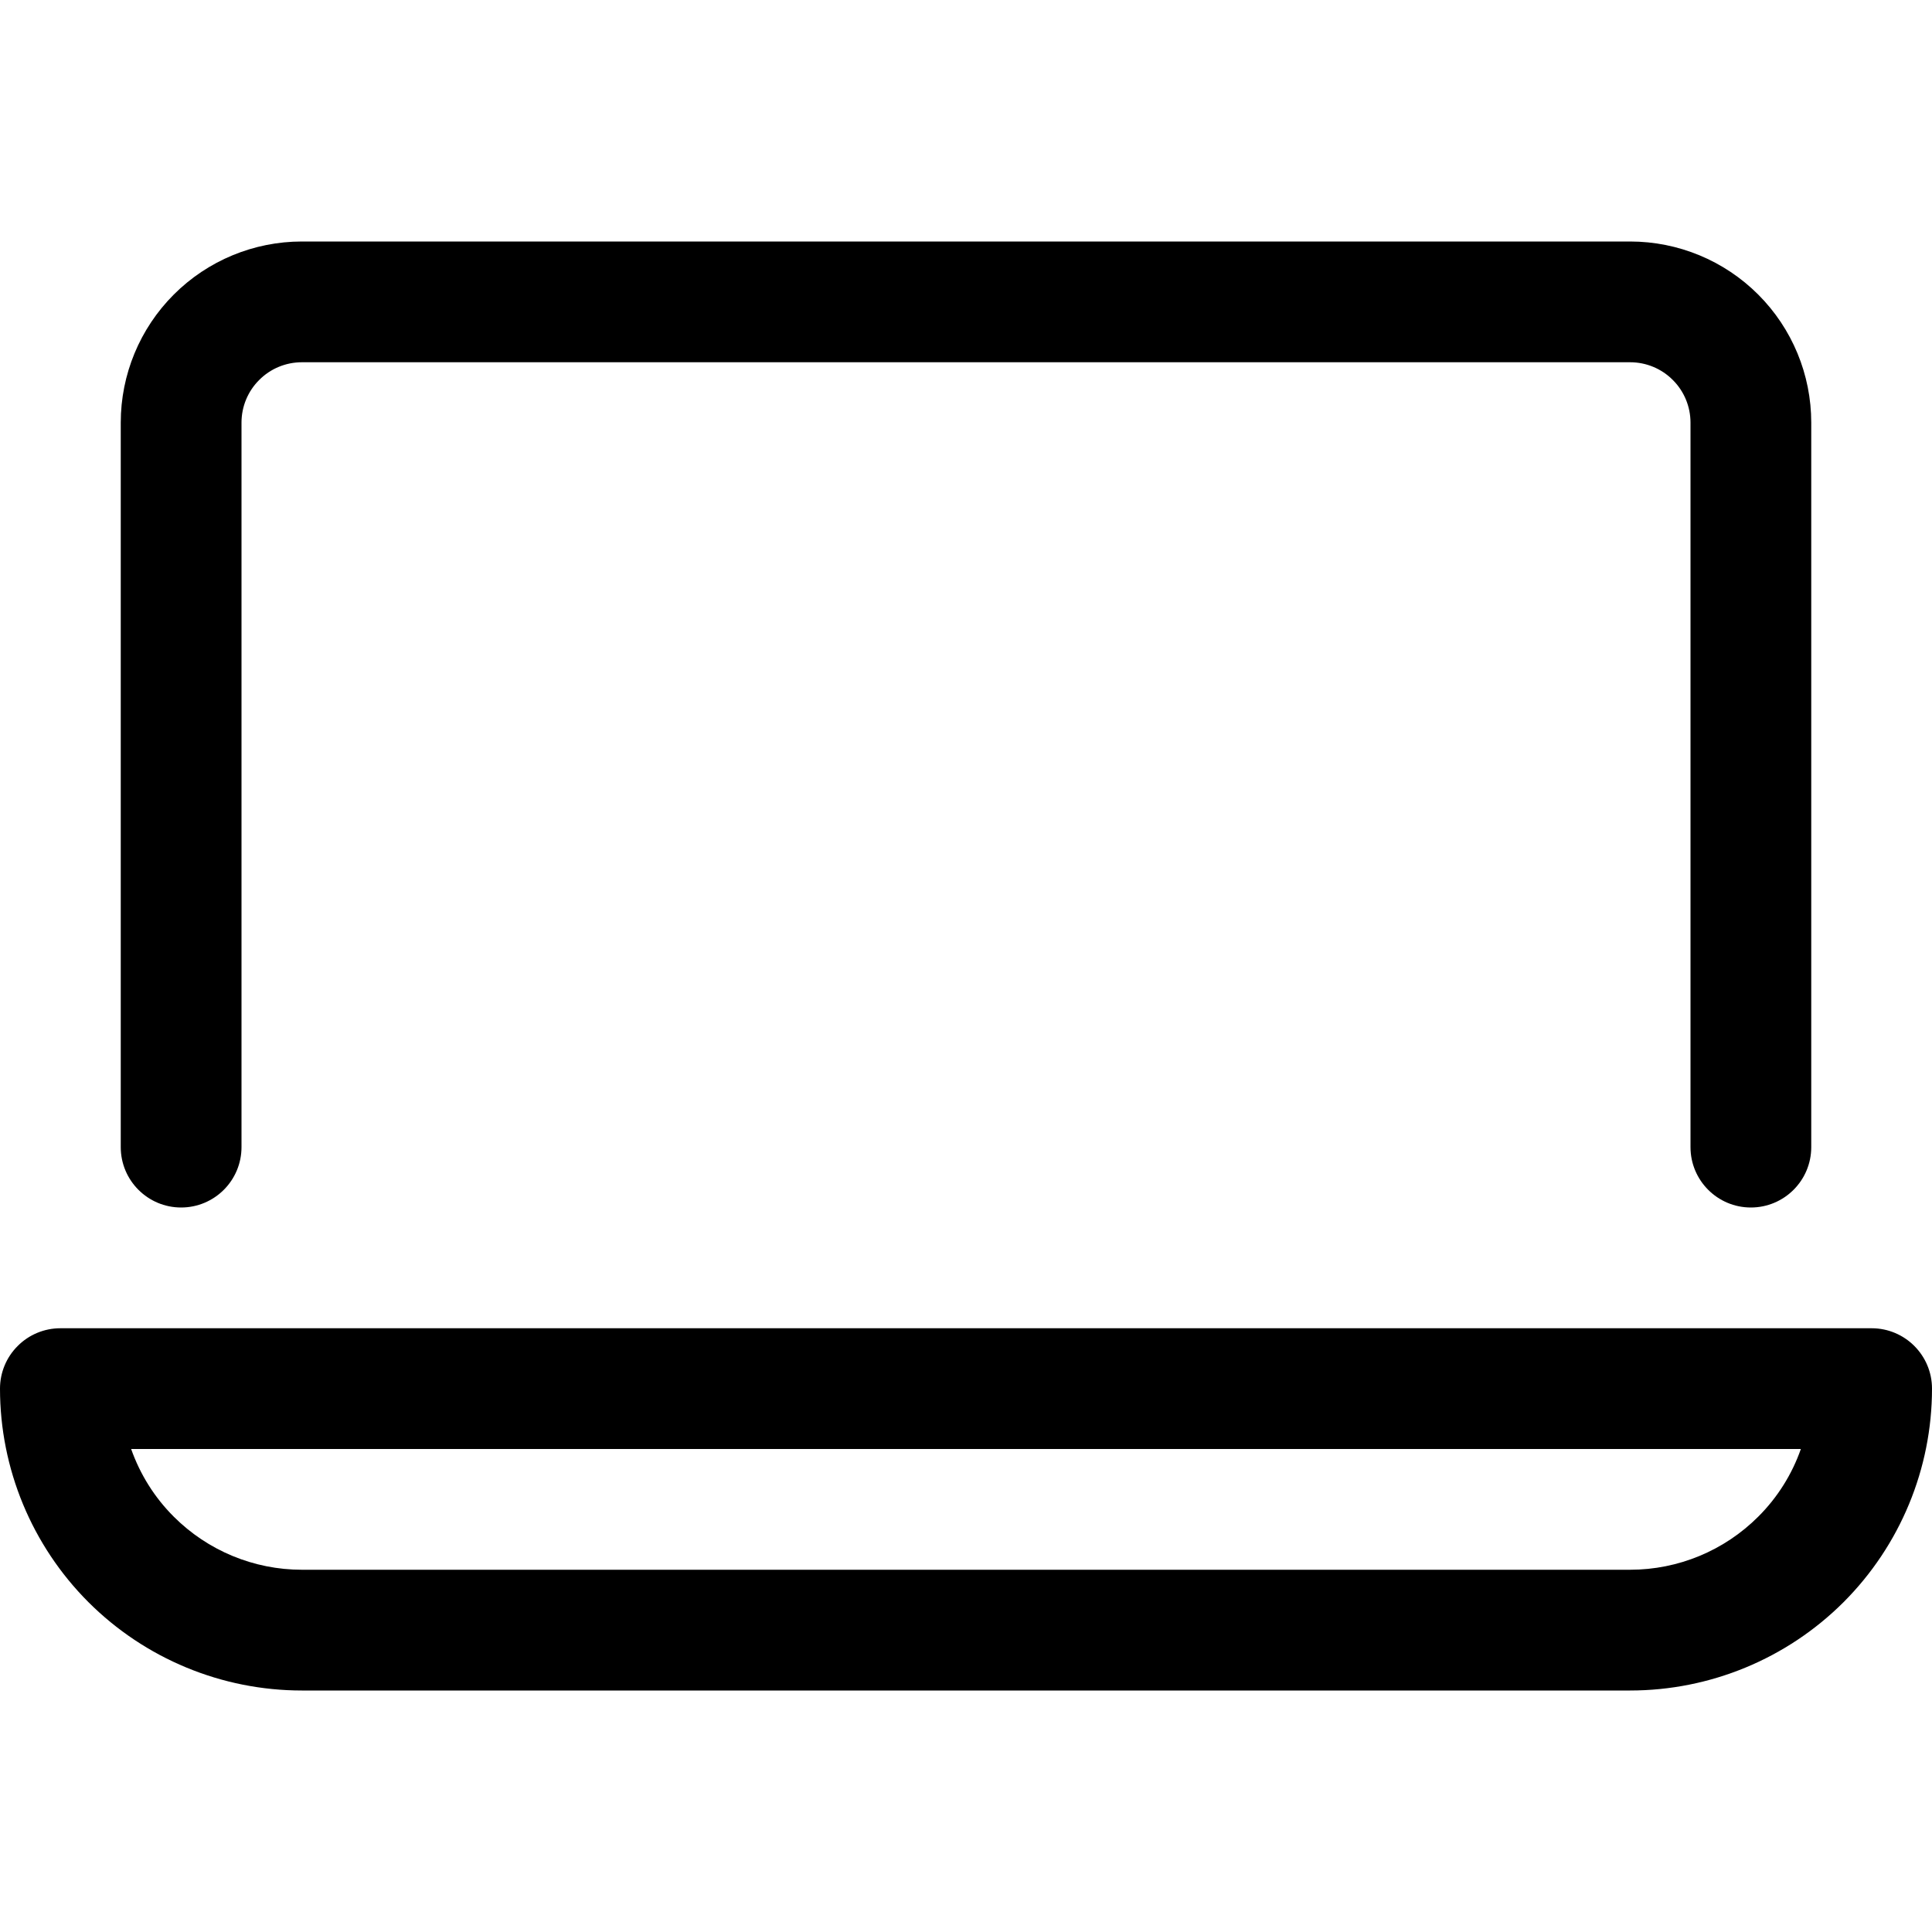 <svg xmlns="http://www.w3.org/2000/svg" viewBox="0 0 24 24"><path fill="currentColor" fill-rule="evenodd" d="M3.22 4.72C3.36 4.579 3.551 4.5 3.75 4.5H20.25C20.449 4.5 20.64 4.579 20.78 4.72C20.921 4.86 21 5.051 21 5.25V14.25C21 14.664 21.336 15 21.75 15C22.164 15 22.5 14.664 22.5 14.25V5.25C22.5 4.653 22.263 4.081 21.841 3.659C21.419 3.237 20.847 3 20.25 3H3.75C3.153 3 2.581 3.237 2.159 3.659C1.737 4.081 1.5 4.653 1.5 5.25V14.25C1.5 14.664 1.836 15 2.25 15C2.664 15 3 14.664 3 14.25V5.25C3 5.051 3.079 4.86 3.22 4.72ZM0.75 16.5C0.551 16.5 0.36 16.579 0.22 16.72C0.079 16.86 0 17.051 0 17.25C0 18.244 0.395 19.198 1.098 19.902C1.802 20.605 2.755 21 3.75 21H20.25C21.244 21 22.198 20.605 22.902 19.902C23.605 19.198 24 18.244 24 17.25C24 16.836 23.664 16.5 23.25 16.5H0.75ZM2.159 18.841C1.919 18.602 1.74 18.314 1.629 18H22.371C22.261 18.314 22.081 18.602 21.841 18.841C21.419 19.263 20.847 19.5 20.25 19.5H3.75C3.153 19.5 2.581 19.263 2.159 18.841Z" clip-rule="evenodd"/></svg>